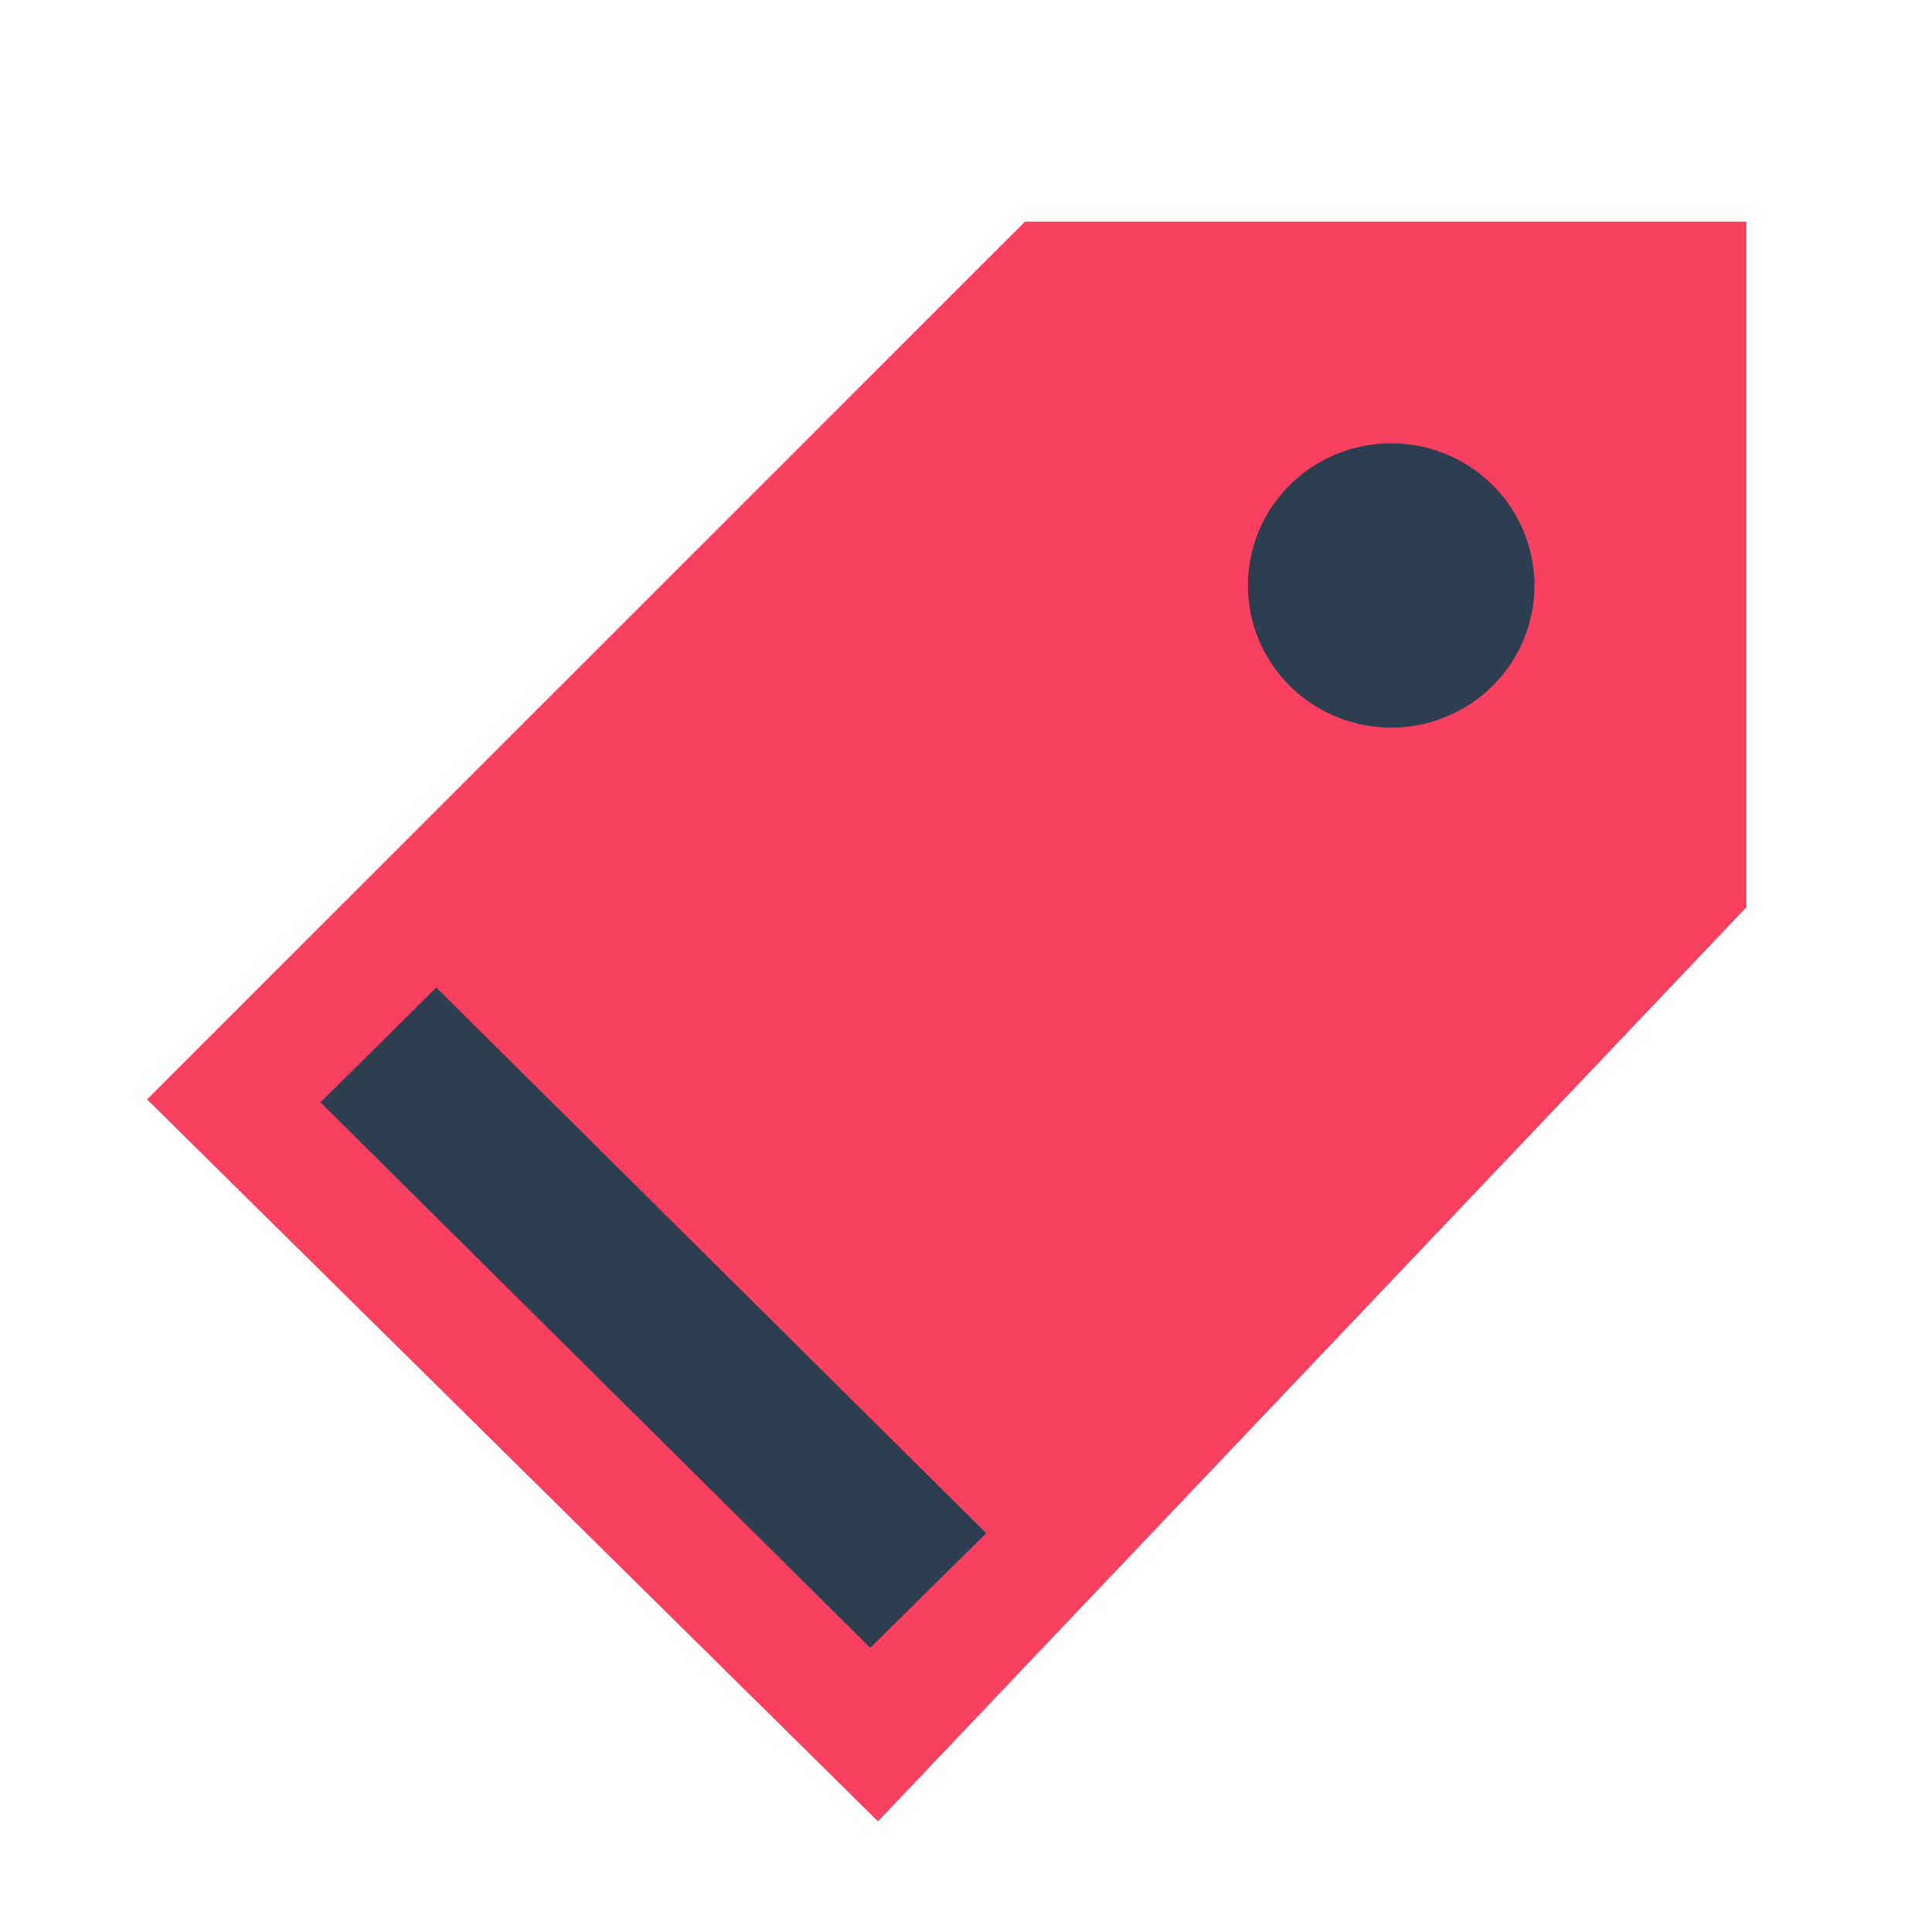 <svg width="381" height="380" viewBox="0 0 381 380" fill="none" xmlns="http://www.w3.org/2000/svg">
<path fill-rule="evenodd" clip-rule="evenodd" d="M29 216.765L202.122 43.7H344.4V178.872L173.144 359.1L29 216.765Z" fill="#F94060"/>
<path fill-rule="evenodd" clip-rule="evenodd" d="M63.199 217.345L86.029 194.695L194.487 302.295L171.611 324.9L63.199 217.345ZM254.364 95.614C258.315 91.693 263.349 89.022 268.83 87.94C274.311 86.857 279.992 87.412 285.156 89.533C290.319 91.654 294.732 95.247 297.837 99.857C300.942 104.466 302.599 109.886 302.599 115.43C302.599 120.974 300.942 126.394 297.837 131.004C294.732 135.613 290.319 139.206 285.156 141.327C279.992 143.449 274.311 144.003 268.83 142.921C263.349 141.838 258.315 139.168 254.364 135.247C249.068 129.99 246.093 122.862 246.093 115.43C246.093 107.998 249.068 100.87 254.364 95.614Z" fill="#2C3E50"/>
</svg>
